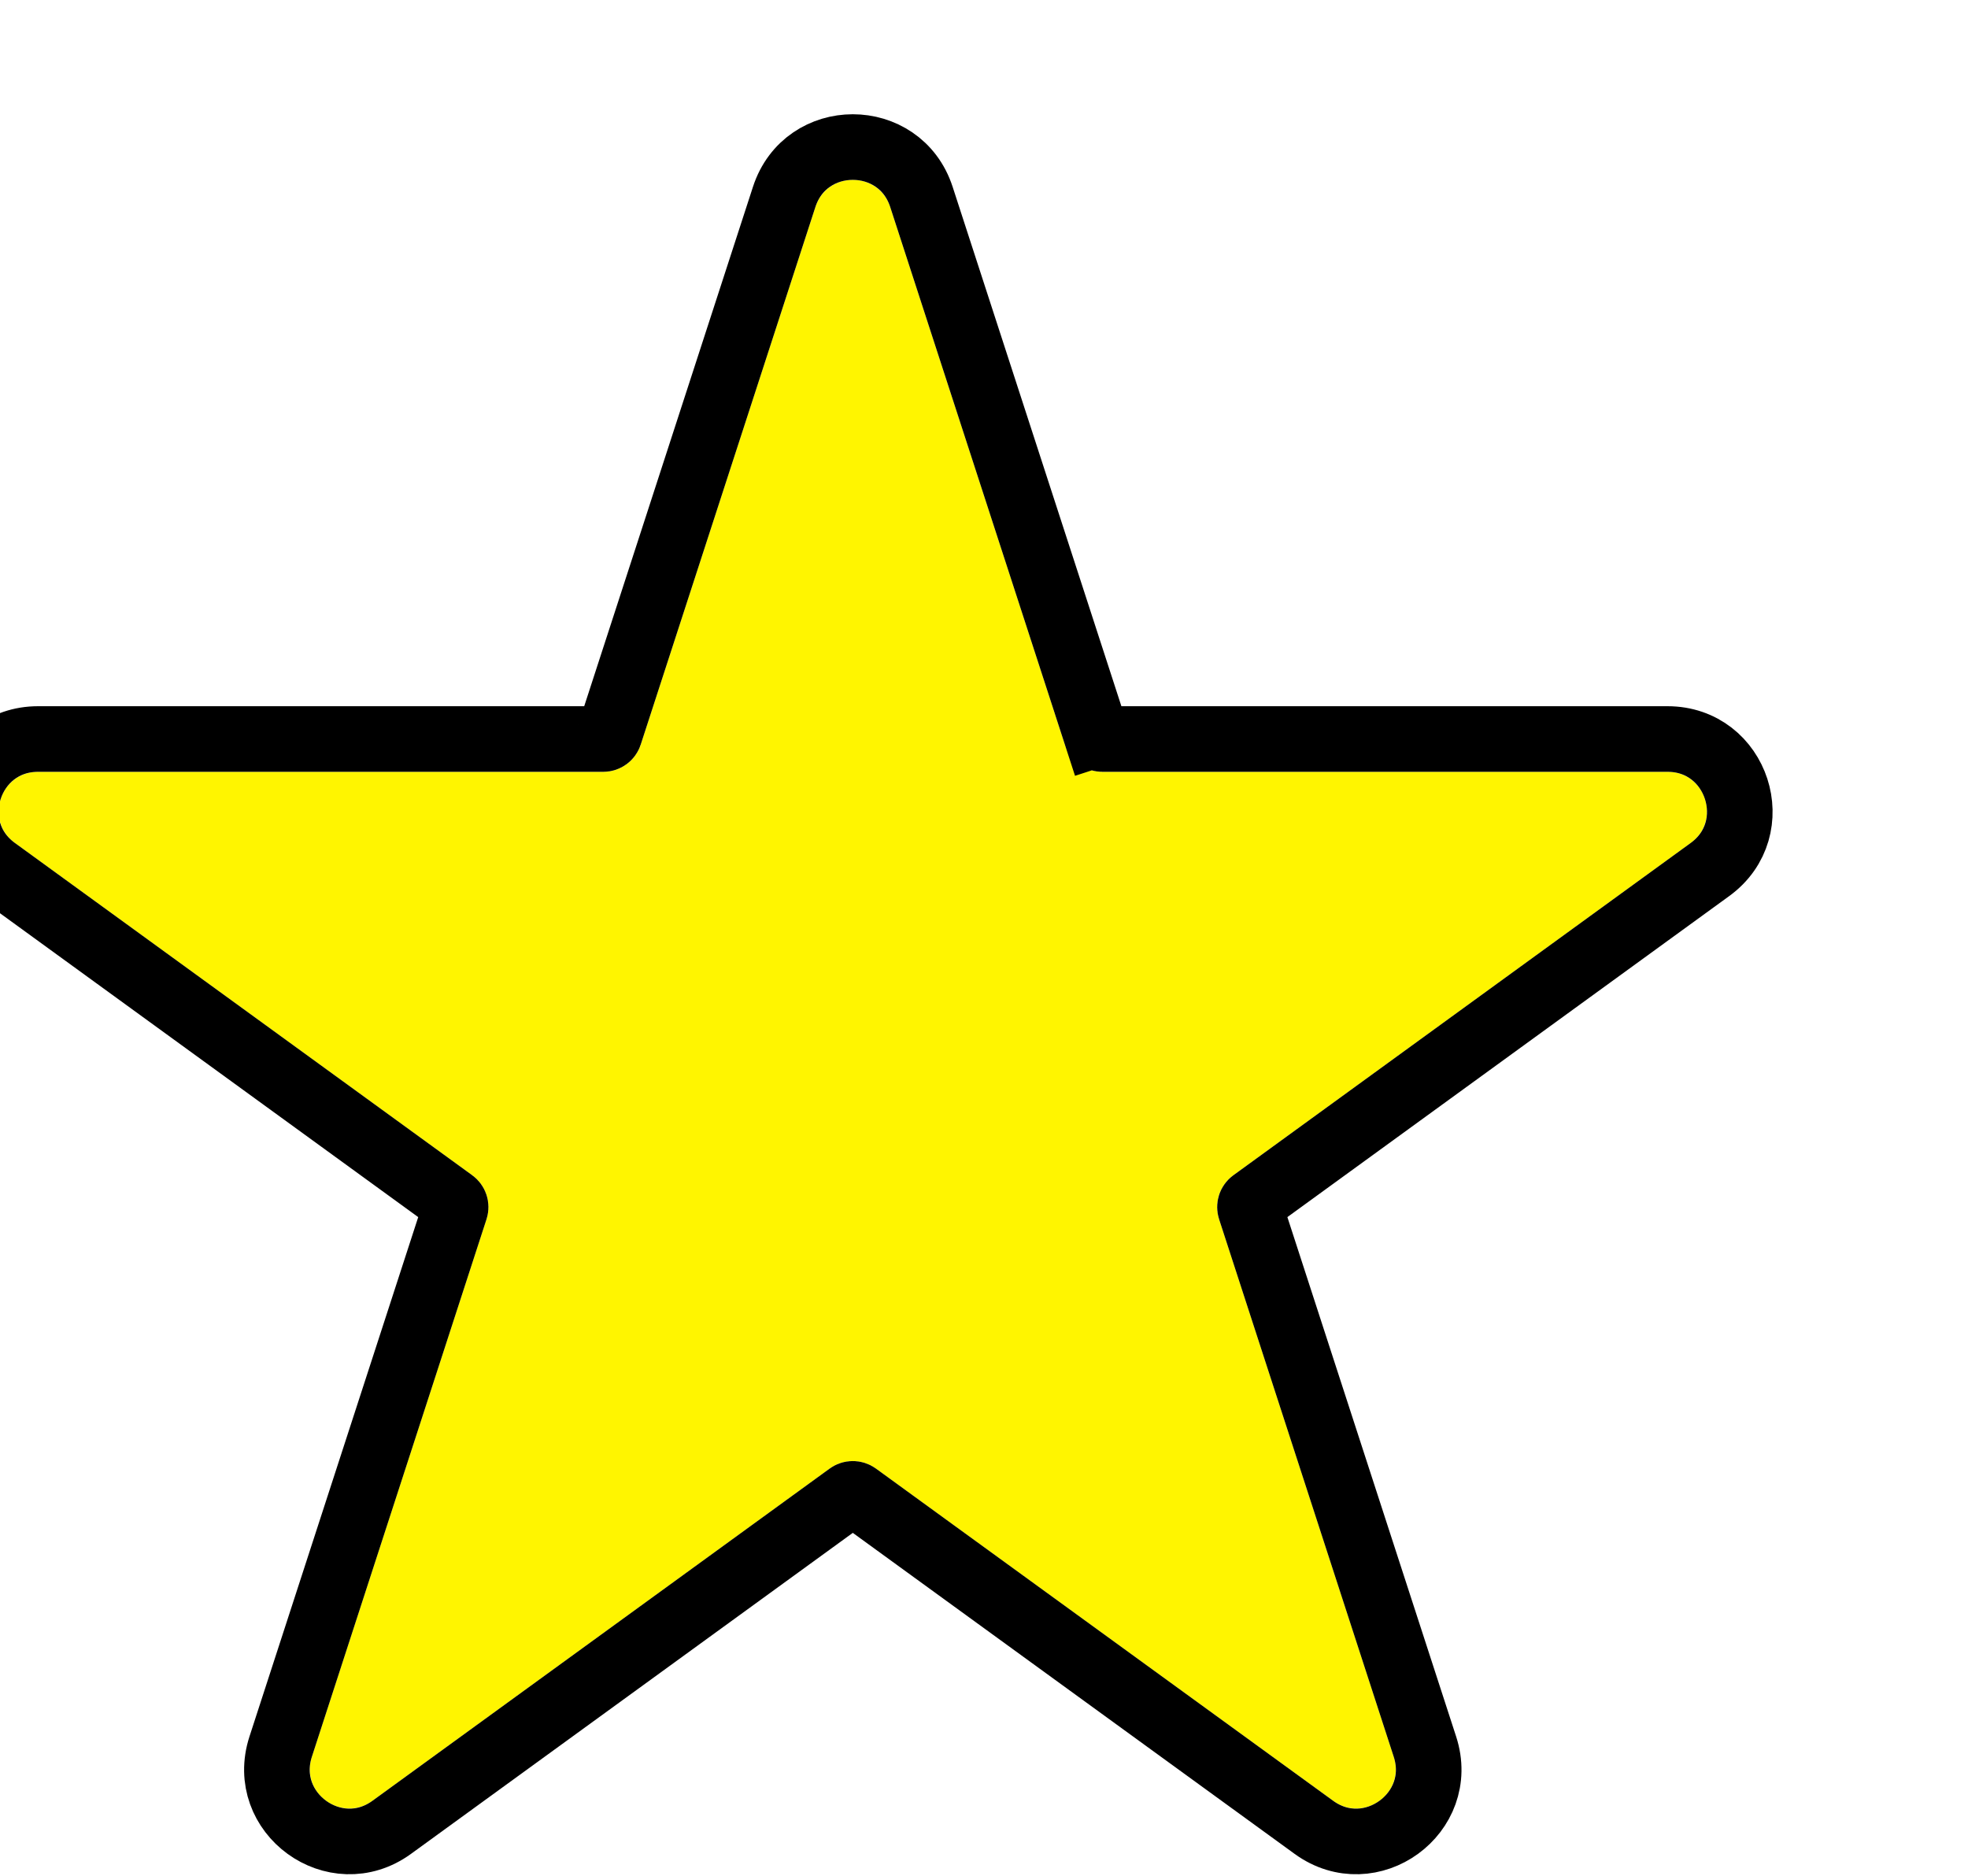 <svg width="150" height="143" viewBox="0 0 150 143" fill="none" xmlns="http://www.w3.org/2000/svg">
<g filter="url(#filter0_di_1_2)">
<path d="M72.147 7.781C73.045 5.017 76.955 5.017 77.853 7.781L91.165 48.751C91.567 49.987 92.719 50.824 94.018 50.824H137.096C140.002 50.824 141.211 54.543 138.86 56.251L104.009 81.571C102.957 82.335 102.517 83.689 102.919 84.925L116.231 125.895C117.129 128.659 113.965 130.957 111.614 129.249L76.763 103.929C75.712 103.165 74.288 103.165 73.237 103.929L38.386 129.249C36.035 130.957 32.871 128.659 33.769 125.895L47.081 84.925C47.483 83.689 47.043 82.335 45.991 81.571L11.14 56.251C8.789 54.543 9.998 50.824 12.904 50.824H55.982C57.282 50.824 58.433 49.987 58.835 48.751L72.147 7.781Z" fill="#FFF500"/>
<path d="M93.543 47.978L91.165 48.751L93.543 47.978L80.231 7.009C78.584 1.941 71.416 1.941 69.769 7.009L56.457 47.978C56.39 48.184 56.198 48.324 55.982 48.324H12.904C7.576 48.324 5.361 55.142 9.671 58.273L44.522 83.594C44.697 83.721 44.77 83.947 44.703 84.153L31.392 125.123C29.745 130.19 35.545 134.403 39.855 131.272L74.706 105.951C74.881 105.824 75.119 105.824 75.294 105.951L110.145 131.272C114.455 134.403 120.255 130.19 118.608 125.123L105.297 84.153C105.23 83.947 105.303 83.721 105.478 83.594L140.329 58.273C144.639 55.142 142.424 48.324 137.096 48.324H94.018C93.802 48.324 93.61 48.184 93.543 47.978Z" stroke="black" stroke-width="5"/>
</g>
<defs>
<filter id="filter0_di_1_2" x="0.888" y="0.708" width="148.223" height="142.15" filterUnits="userSpaceOnUse" color-interpolation-filters="sRGB">
<feFlood flood-opacity="0" result="BackgroundImageFix"/>
<feColorMatrix in="SourceAlpha" type="matrix" values="0 0 0 0 0 0 0 0 0 0 0 0 0 0 0 0 0 0 127 0" result="hardAlpha"/>
<feOffset dy="4"/>
<feGaussianBlur stdDeviation="2"/>
<feComposite in2="hardAlpha" operator="out"/>
<feColorMatrix type="matrix" values="0 0 0 0 0 0 0 0 0 0 0 0 0 0 0 0 0 0 0.25 0"/>
<feBlend mode="normal" in2="BackgroundImageFix" result="effect1_dropShadow_1_2"/>
<feBlend mode="normal" in="SourceGraphic" in2="effect1_dropShadow_1_2" result="shape"/>
<feColorMatrix in="SourceAlpha" type="matrix" values="0 0 0 0 0 0 0 0 0 0 0 0 0 0 0 0 0 0 127 0" result="hardAlpha"/>
<feOffset dx="-10" dy="4"/>
<feGaussianBlur stdDeviation="2"/>
<feComposite in2="hardAlpha" operator="arithmetic" k2="-1" k3="1"/>
<feColorMatrix type="matrix" values="0 0 0 0 0 0 0 0 0 0 0 0 0 0 0 0 0 0 0.25 0"/>
<feBlend mode="normal" in2="shape" result="effect2_innerShadow_1_2"/>
</filter>
</defs>
</svg>
